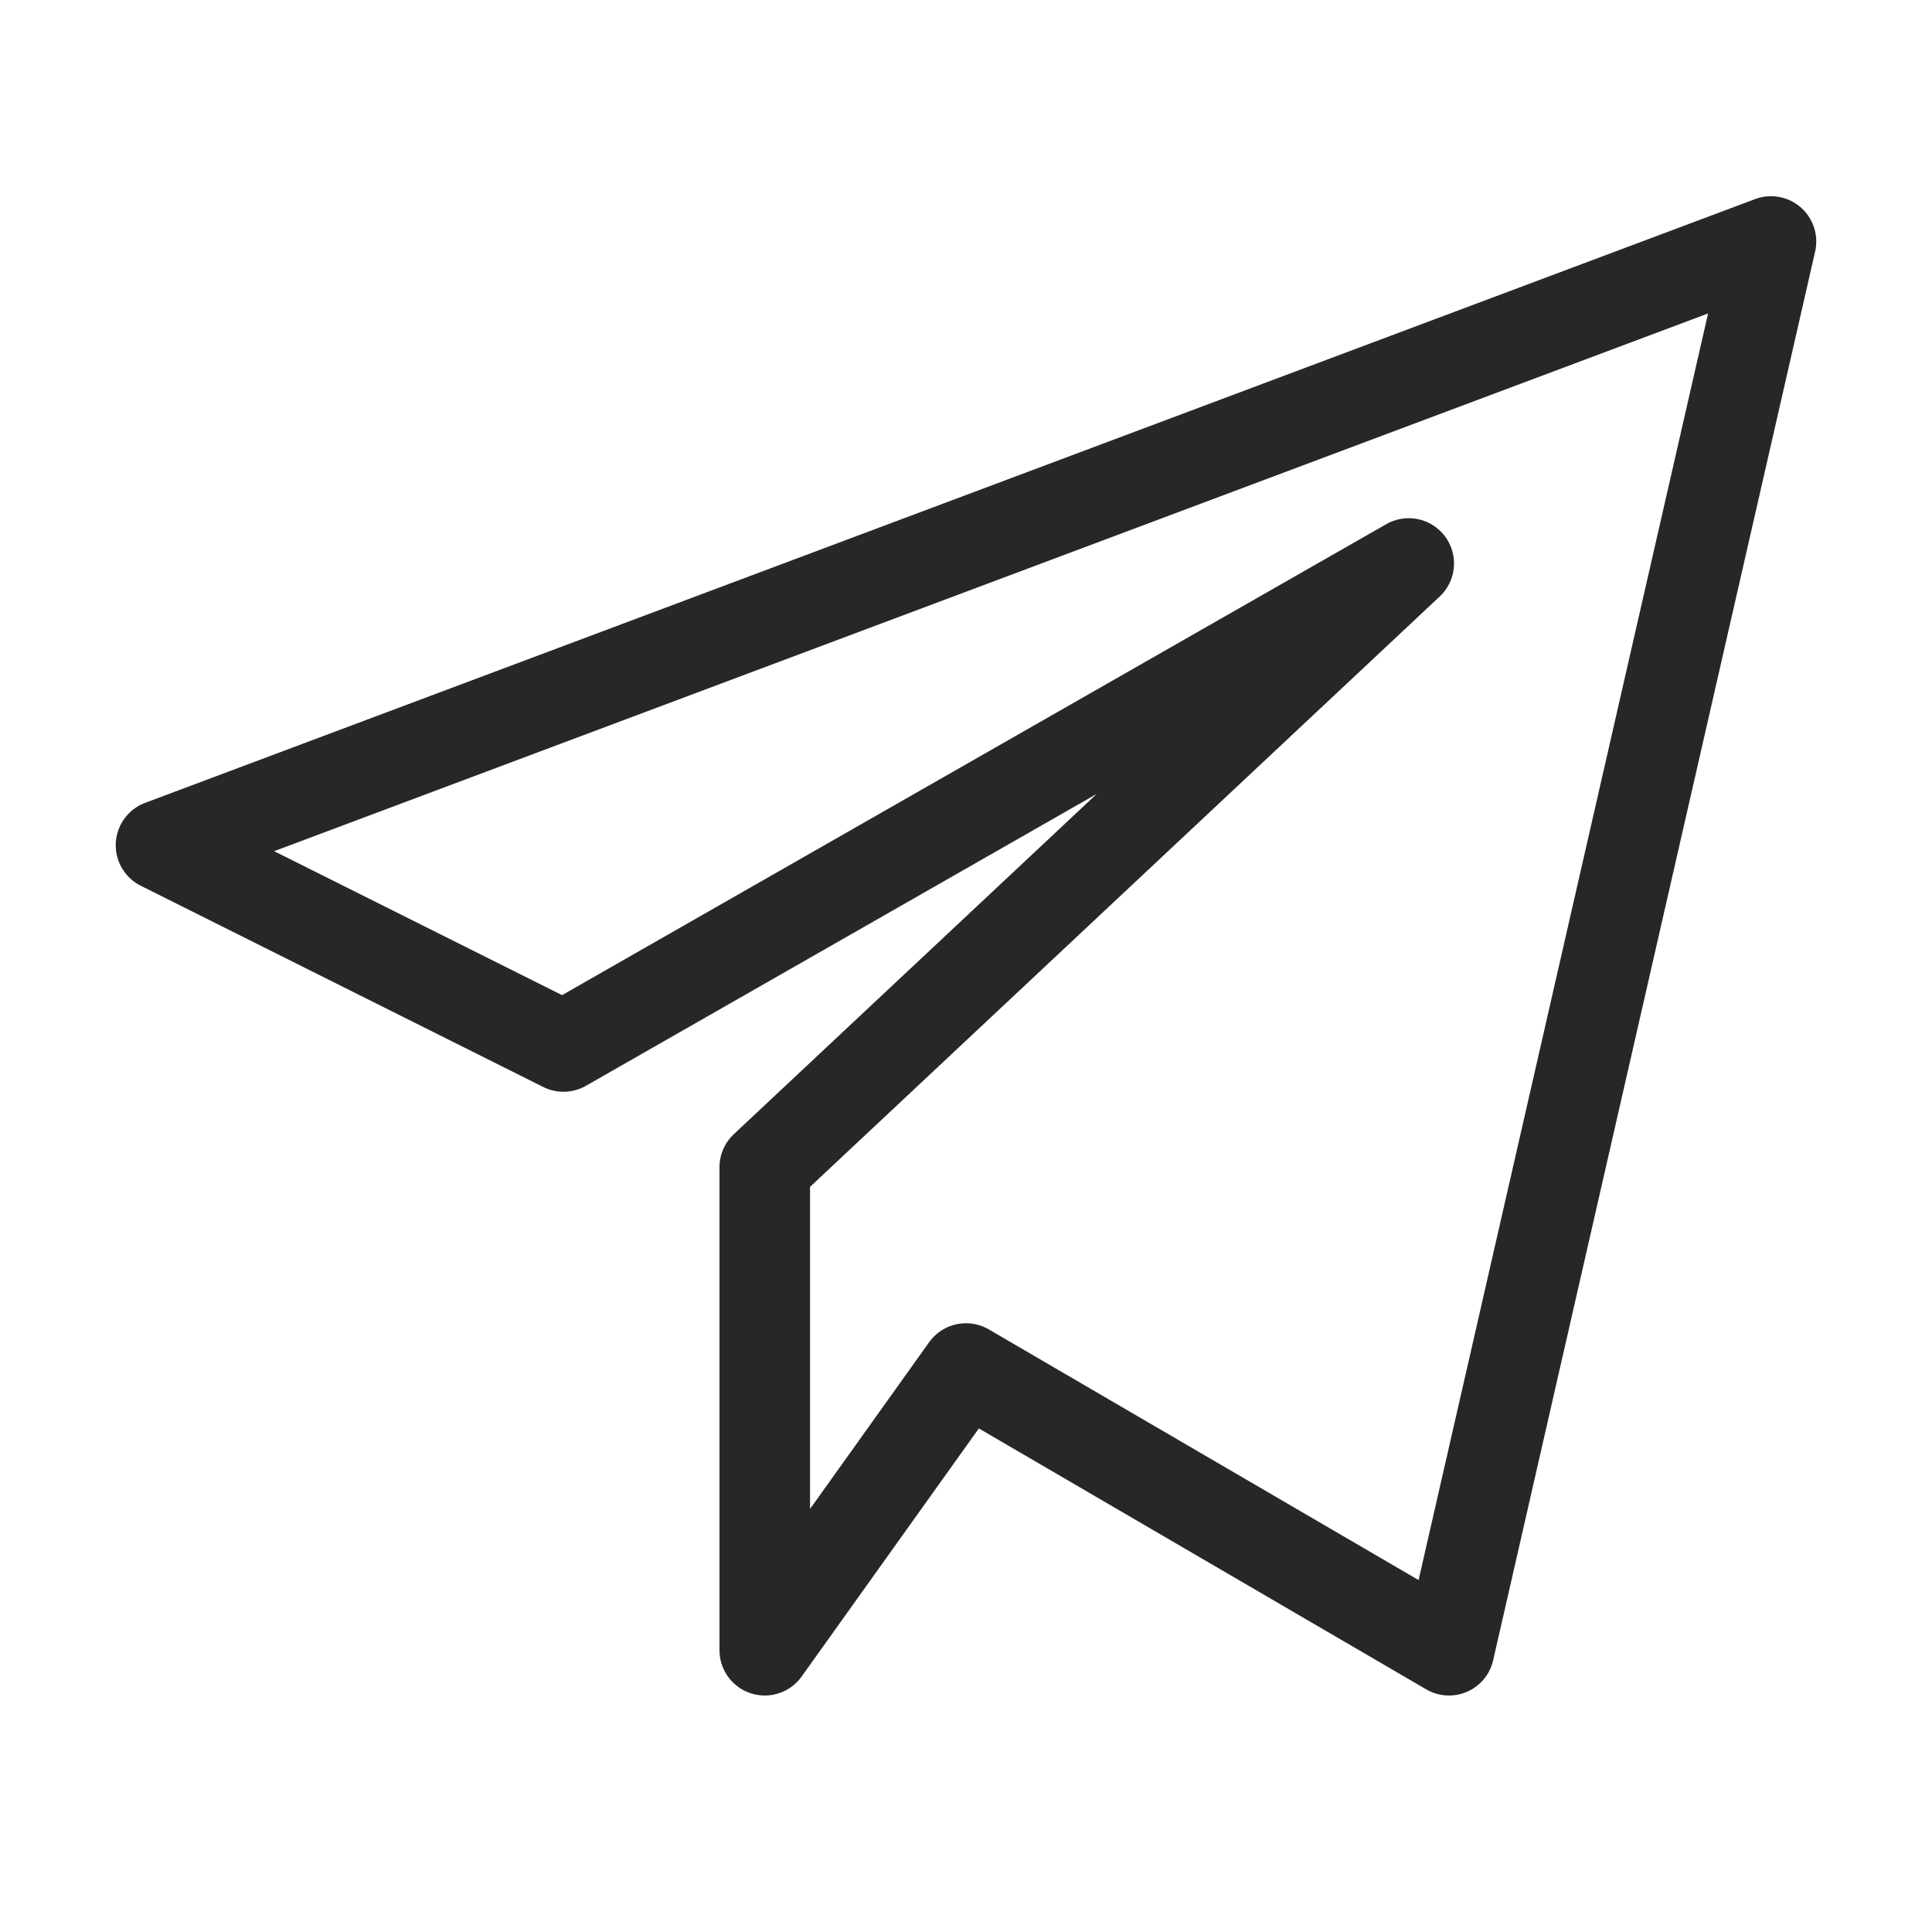 <svg width="32" height="32" viewBox="0 0 32 32" fill="none" xmlns="http://www.w3.org/2000/svg">
<path d="M2.667 14L29.333 4L24 27.333L16 22.667L12.667 27.333V19.333L23.333 9.333L9.333 17.333L2.667 14Z" stroke="#272727" stroke-width="1.5" stroke-linejoin="round"/>
</svg>
